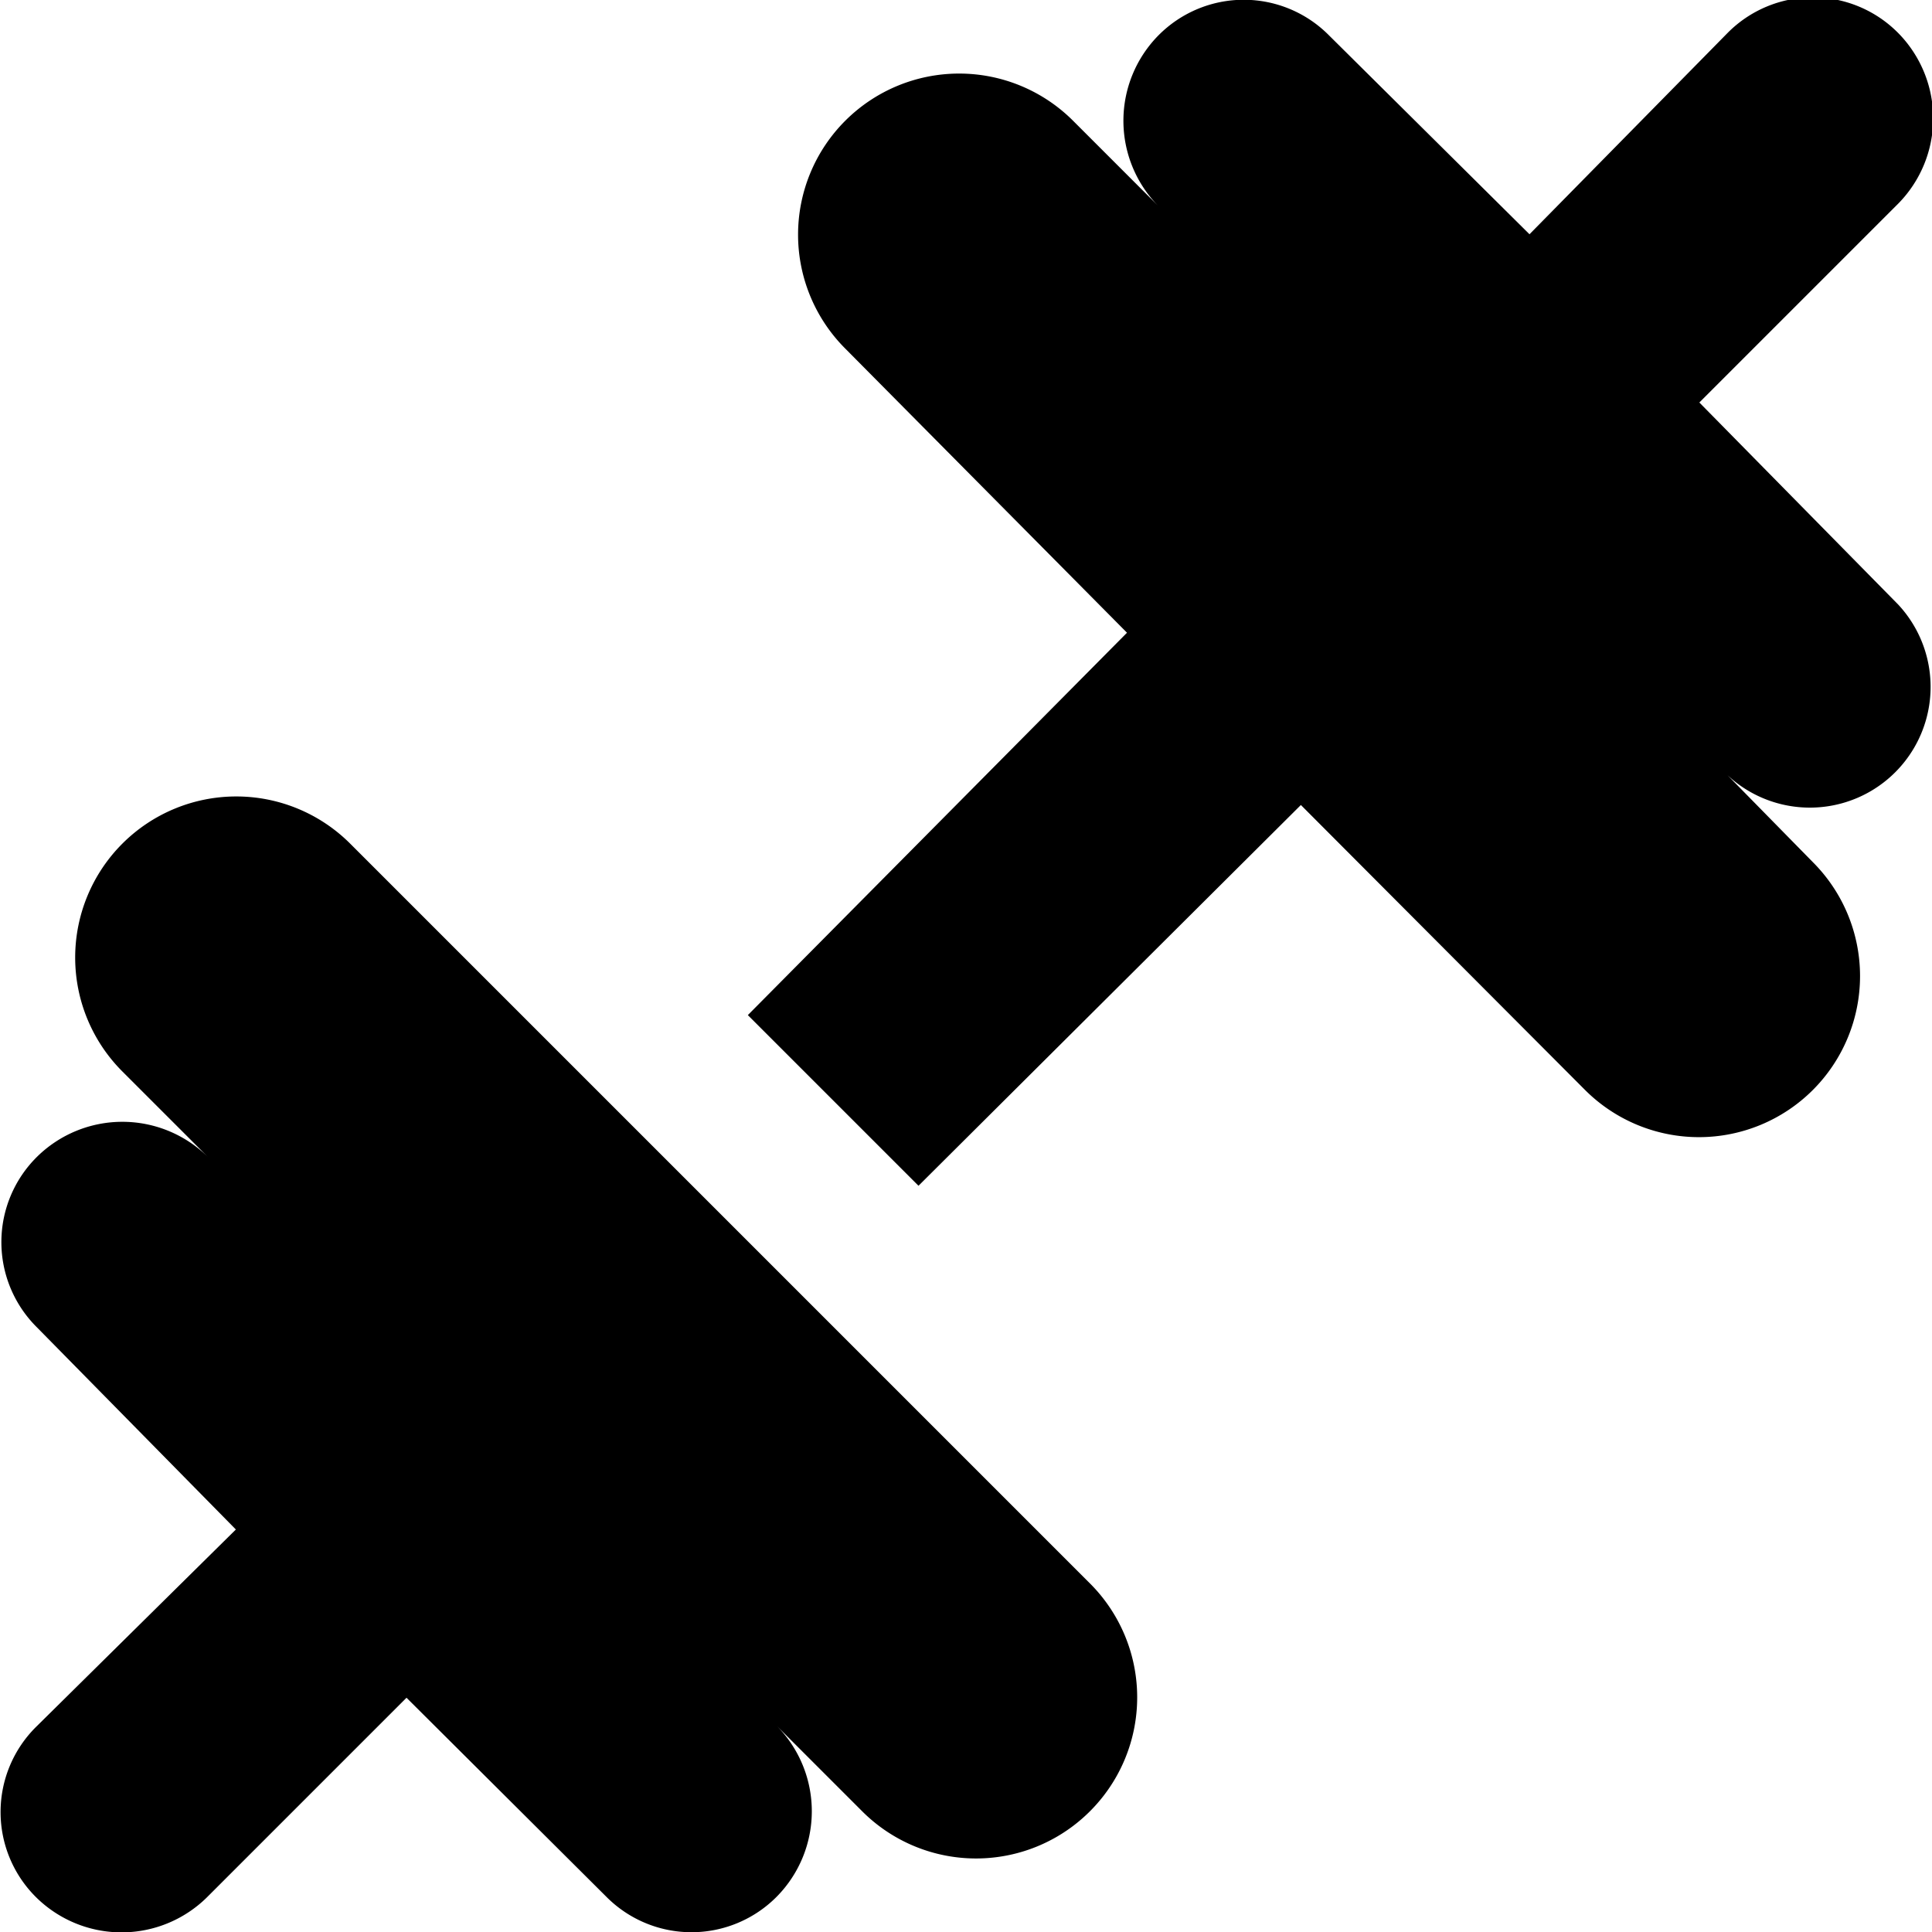<svg xmlns="http://www.w3.org/2000/svg" viewBox="0 0 24 24"><title>dumbbell</title><g id="dumbbell"><path d="M4.35,10.48a2,2,0,1,0-2.83,2.83l1.06,1.06a1.51,1.51,0,0,0-2.12,0,1.49,1.49,0,0,0,0,2.12L2.93,19,.45,21.45a1.49,1.49,0,0,0,0,2.12,1.51,1.51,0,0,0,2.12,0l2.48-2.48,2.48,2.47a1.49,1.49,0,0,0,2.12,0,1.51,1.51,0,0,0,0-2.12l1.06,1.06a2,2,0,0,0,2.83,0h0a2,2,0,0,0,0-2.83ZM21.11,5l2.47-2.47a1.51,1.51,0,0,0,0-2.12,1.49,1.49,0,0,0-2.12,0L19,2.91,16.51.44a1.49,1.49,0,0,0-2.12,0,1.51,1.51,0,0,0,0,2.12L13.33,1.5A2,2,0,0,0,10.5,4.33L14,7.86,9.29,12.61l2.12,2.12L16.16,10l3.53,3.54a2,2,0,1,0,2.83-2.83L21.46,9.63a1.5,1.5,0,0,0,2.12-2.12Z"/></g></svg>